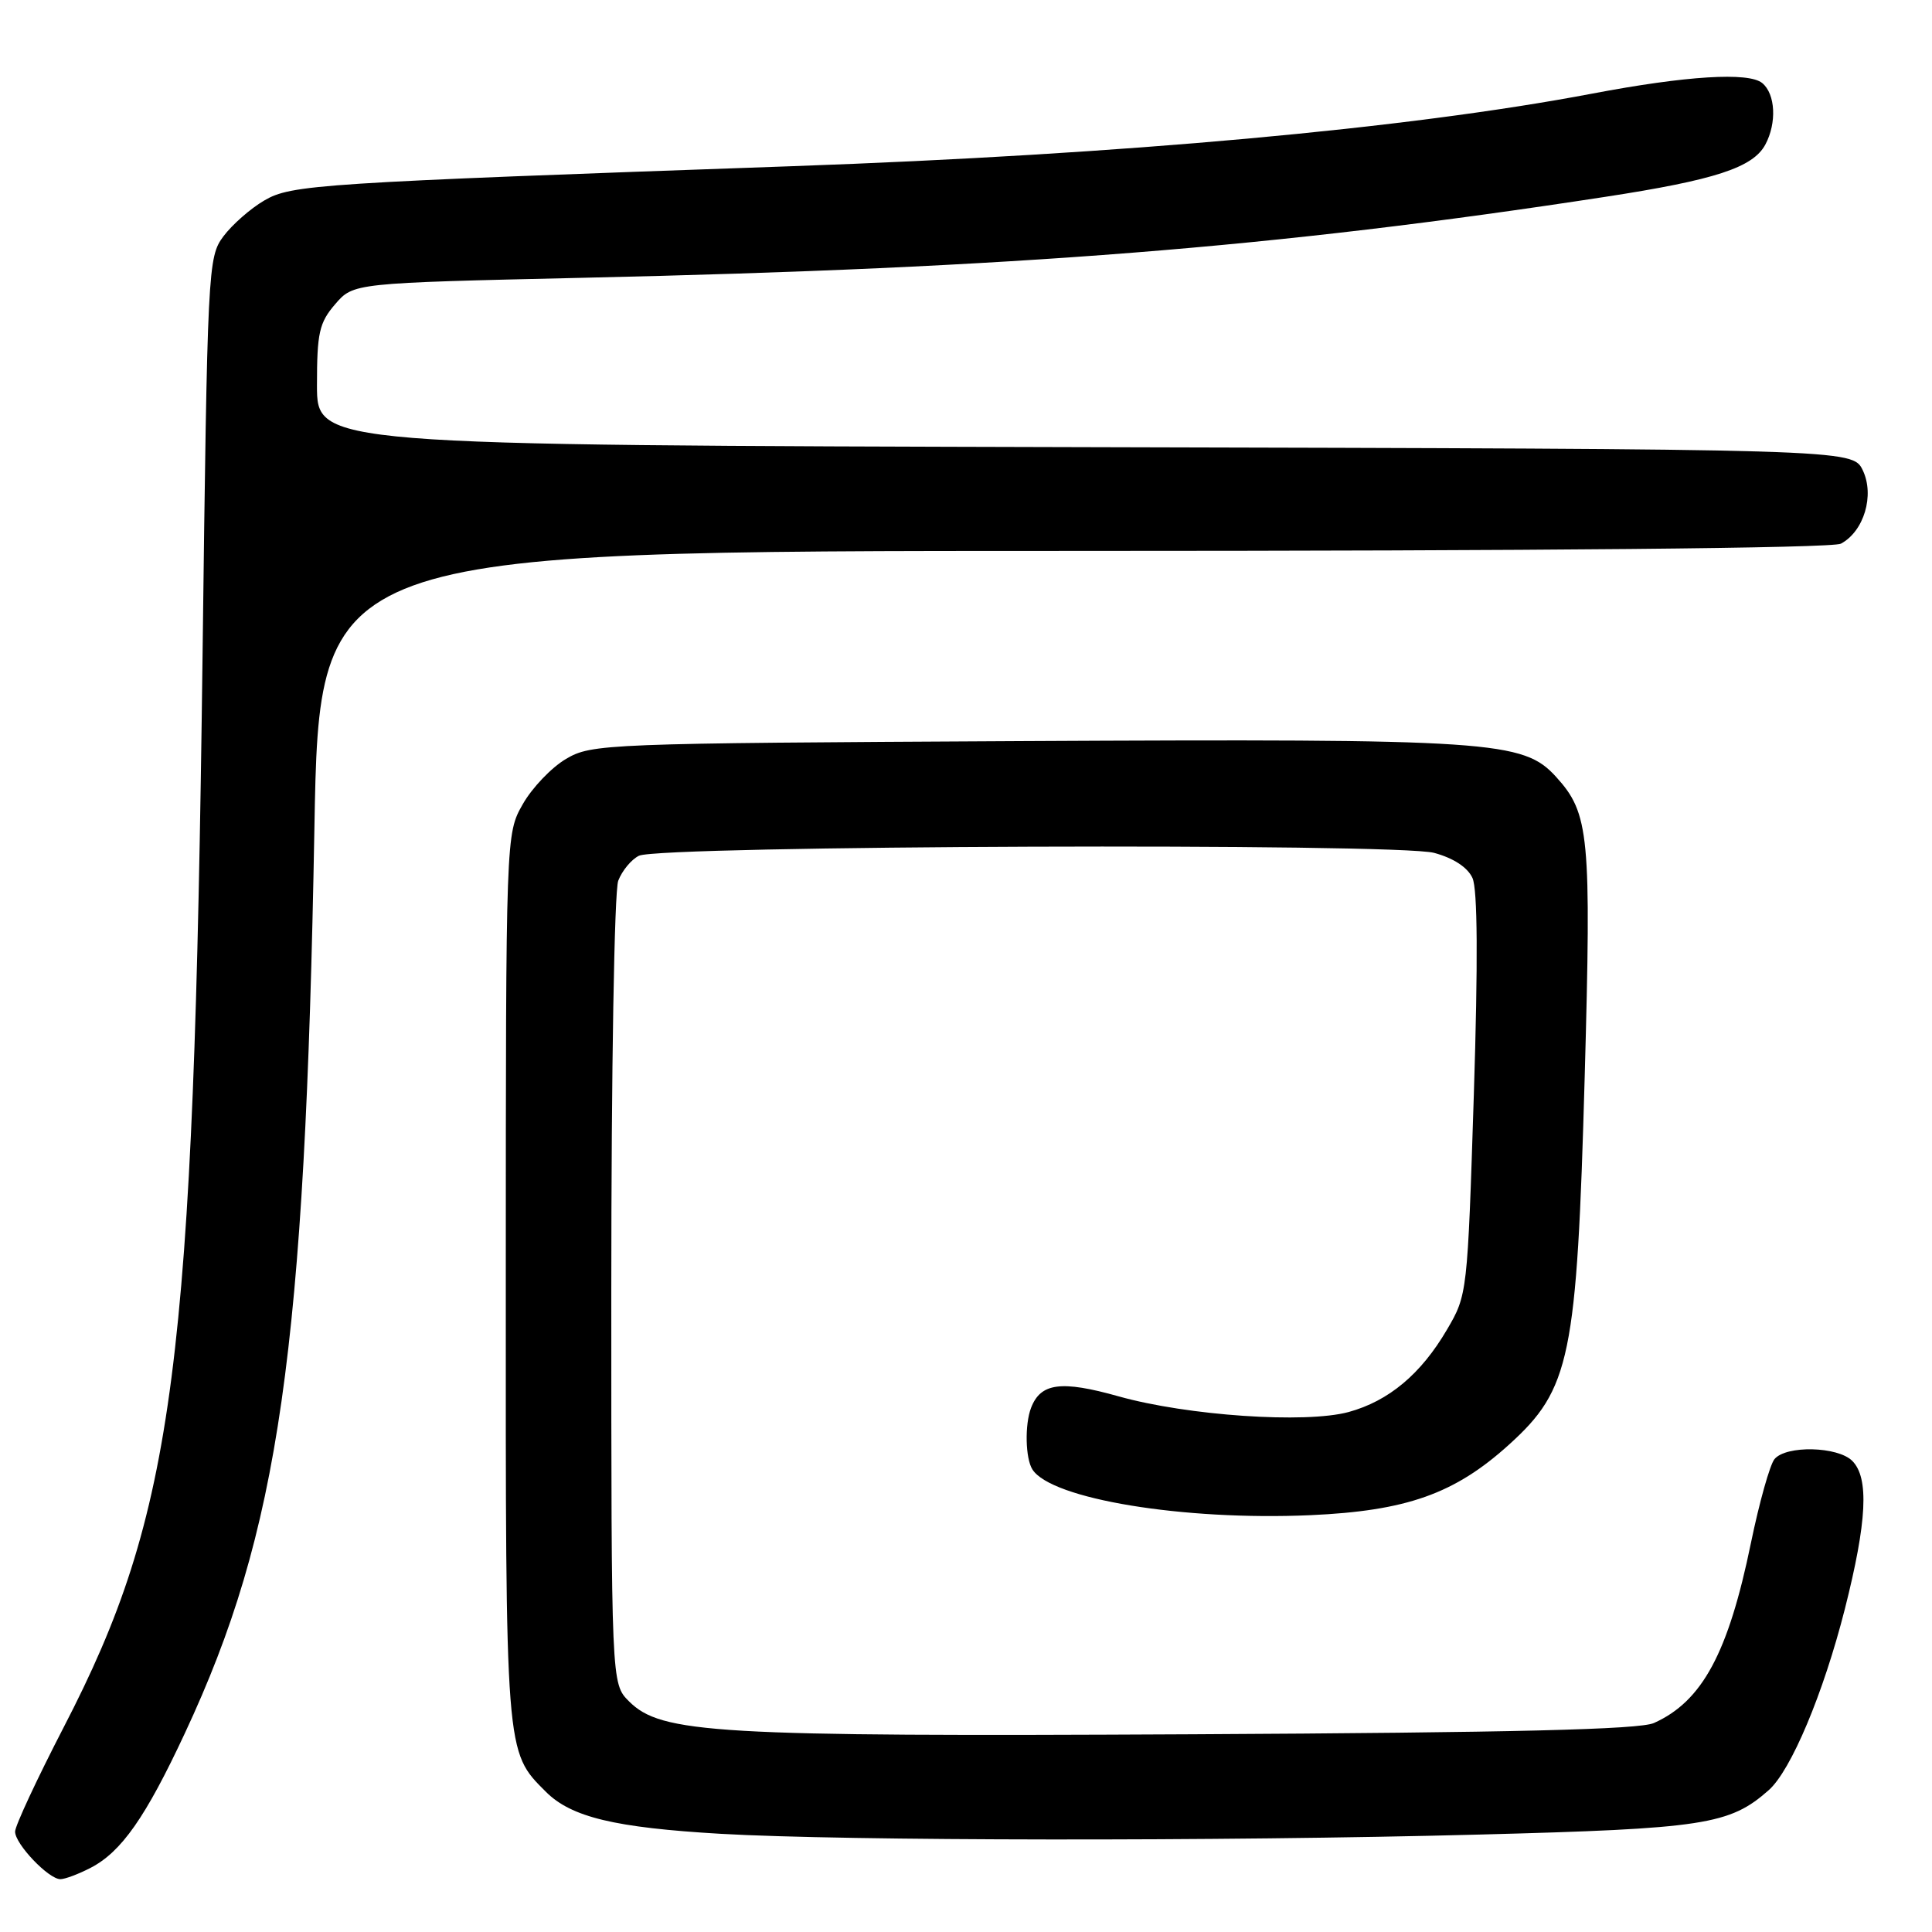 <?xml version="1.0" encoding="UTF-8" standalone="no"?>
<!DOCTYPE svg PUBLIC "-//W3C//DTD SVG 1.1//EN" "http://www.w3.org/Graphics/SVG/1.1/DTD/svg11.dtd" >
<svg xmlns="http://www.w3.org/2000/svg" xmlns:xlink="http://www.w3.org/1999/xlink" version="1.1" viewBox="0 0 256 256">
 <g >
 <path fill="currentColor"
d=" M 12.00 247.50 C 16.08 245.39 19.29 240.82 24.50 229.65 C 37.00 202.91 40.42 179.05 41.66 109.75 C 42.32 73.00 42.32 73.00 142.23 73.00 C 204.27 73.00 242.81 72.64 243.93 72.04 C 246.99 70.40 248.41 65.63 246.83 62.32 C 245.47 59.50 245.47 59.50 143.74 59.25 C 42.00 58.99 42.00 58.99 42.00 51.05 C 42.00 44.10 42.30 42.76 44.41 40.31 C 46.83 37.50 46.83 37.50 77.16 36.81 C 134.67 35.52 168.90 32.81 212.72 26.08 C 227.25 23.85 232.28 22.21 233.92 19.15 C 235.45 16.29 235.26 12.46 233.51 11.01 C 231.72 9.52 223.43 10.04 211.00 12.40 C 186.50 17.05 148.80 20.47 105.00 22.02 C 42.03 24.24 38.61 24.46 35.01 26.57 C 33.19 27.63 30.76 29.77 29.60 31.32 C 27.55 34.08 27.48 35.35 26.84 86.82 C 25.67 181.10 23.16 200.44 8.44 228.87 C 4.90 235.72 2.00 241.94 2.00 242.70 C 2.00 244.35 6.44 249.00 8.00 249.00 C 8.61 249.00 10.40 248.33 12.00 247.50 Z  M 196.00 243.09 C 225.80 242.31 229.18 241.79 234.36 237.21 C 237.32 234.60 241.61 224.38 244.45 213.21 C 247.39 201.60 247.68 195.82 245.43 193.57 C 243.50 191.65 236.67 191.49 235.13 193.34 C 234.52 194.08 233.12 199.07 232.01 204.44 C 229.01 219.03 225.56 225.44 219.15 228.31 C 217.23 229.17 200.45 229.58 158.00 229.80 C 94.66 230.12 87.62 229.71 83.34 225.43 C 81.00 223.09 81.00 223.09 81.00 171.11 C 81.00 141.75 81.40 118.07 81.92 116.70 C 82.43 115.37 83.67 113.87 84.67 113.39 C 87.47 112.03 185.09 111.68 190.03 113.01 C 192.59 113.70 194.47 114.93 195.11 116.34 C 195.79 117.84 195.85 127.39 195.29 145.07 C 194.45 171.36 194.43 171.59 191.74 176.17 C 188.29 182.07 184.02 185.64 178.70 187.10 C 173.00 188.65 157.37 187.59 148.21 185.02 C 140.60 182.88 137.89 183.24 136.62 186.55 C 135.77 188.77 135.87 193.25 136.80 194.71 C 139.29 198.63 156.80 201.51 173.61 200.77 C 186.36 200.20 192.73 197.95 199.92 191.45 C 208.09 184.07 208.94 179.93 209.98 142.69 C 210.87 110.62 210.60 107.79 206.19 102.94 C 201.84 98.15 197.78 97.88 135.27 98.20 C 80.07 98.49 78.40 98.56 75.00 100.56 C 73.08 101.69 70.50 104.39 69.27 106.56 C 67.03 110.50 67.03 110.50 67.02 169.28 C 67.00 232.74 66.94 232.03 72.33 237.42 C 75.70 240.79 81.47 242.17 95.50 242.99 C 111.99 243.94 161.66 244.00 196.00 243.09 Z "/>
</g>
</svg>